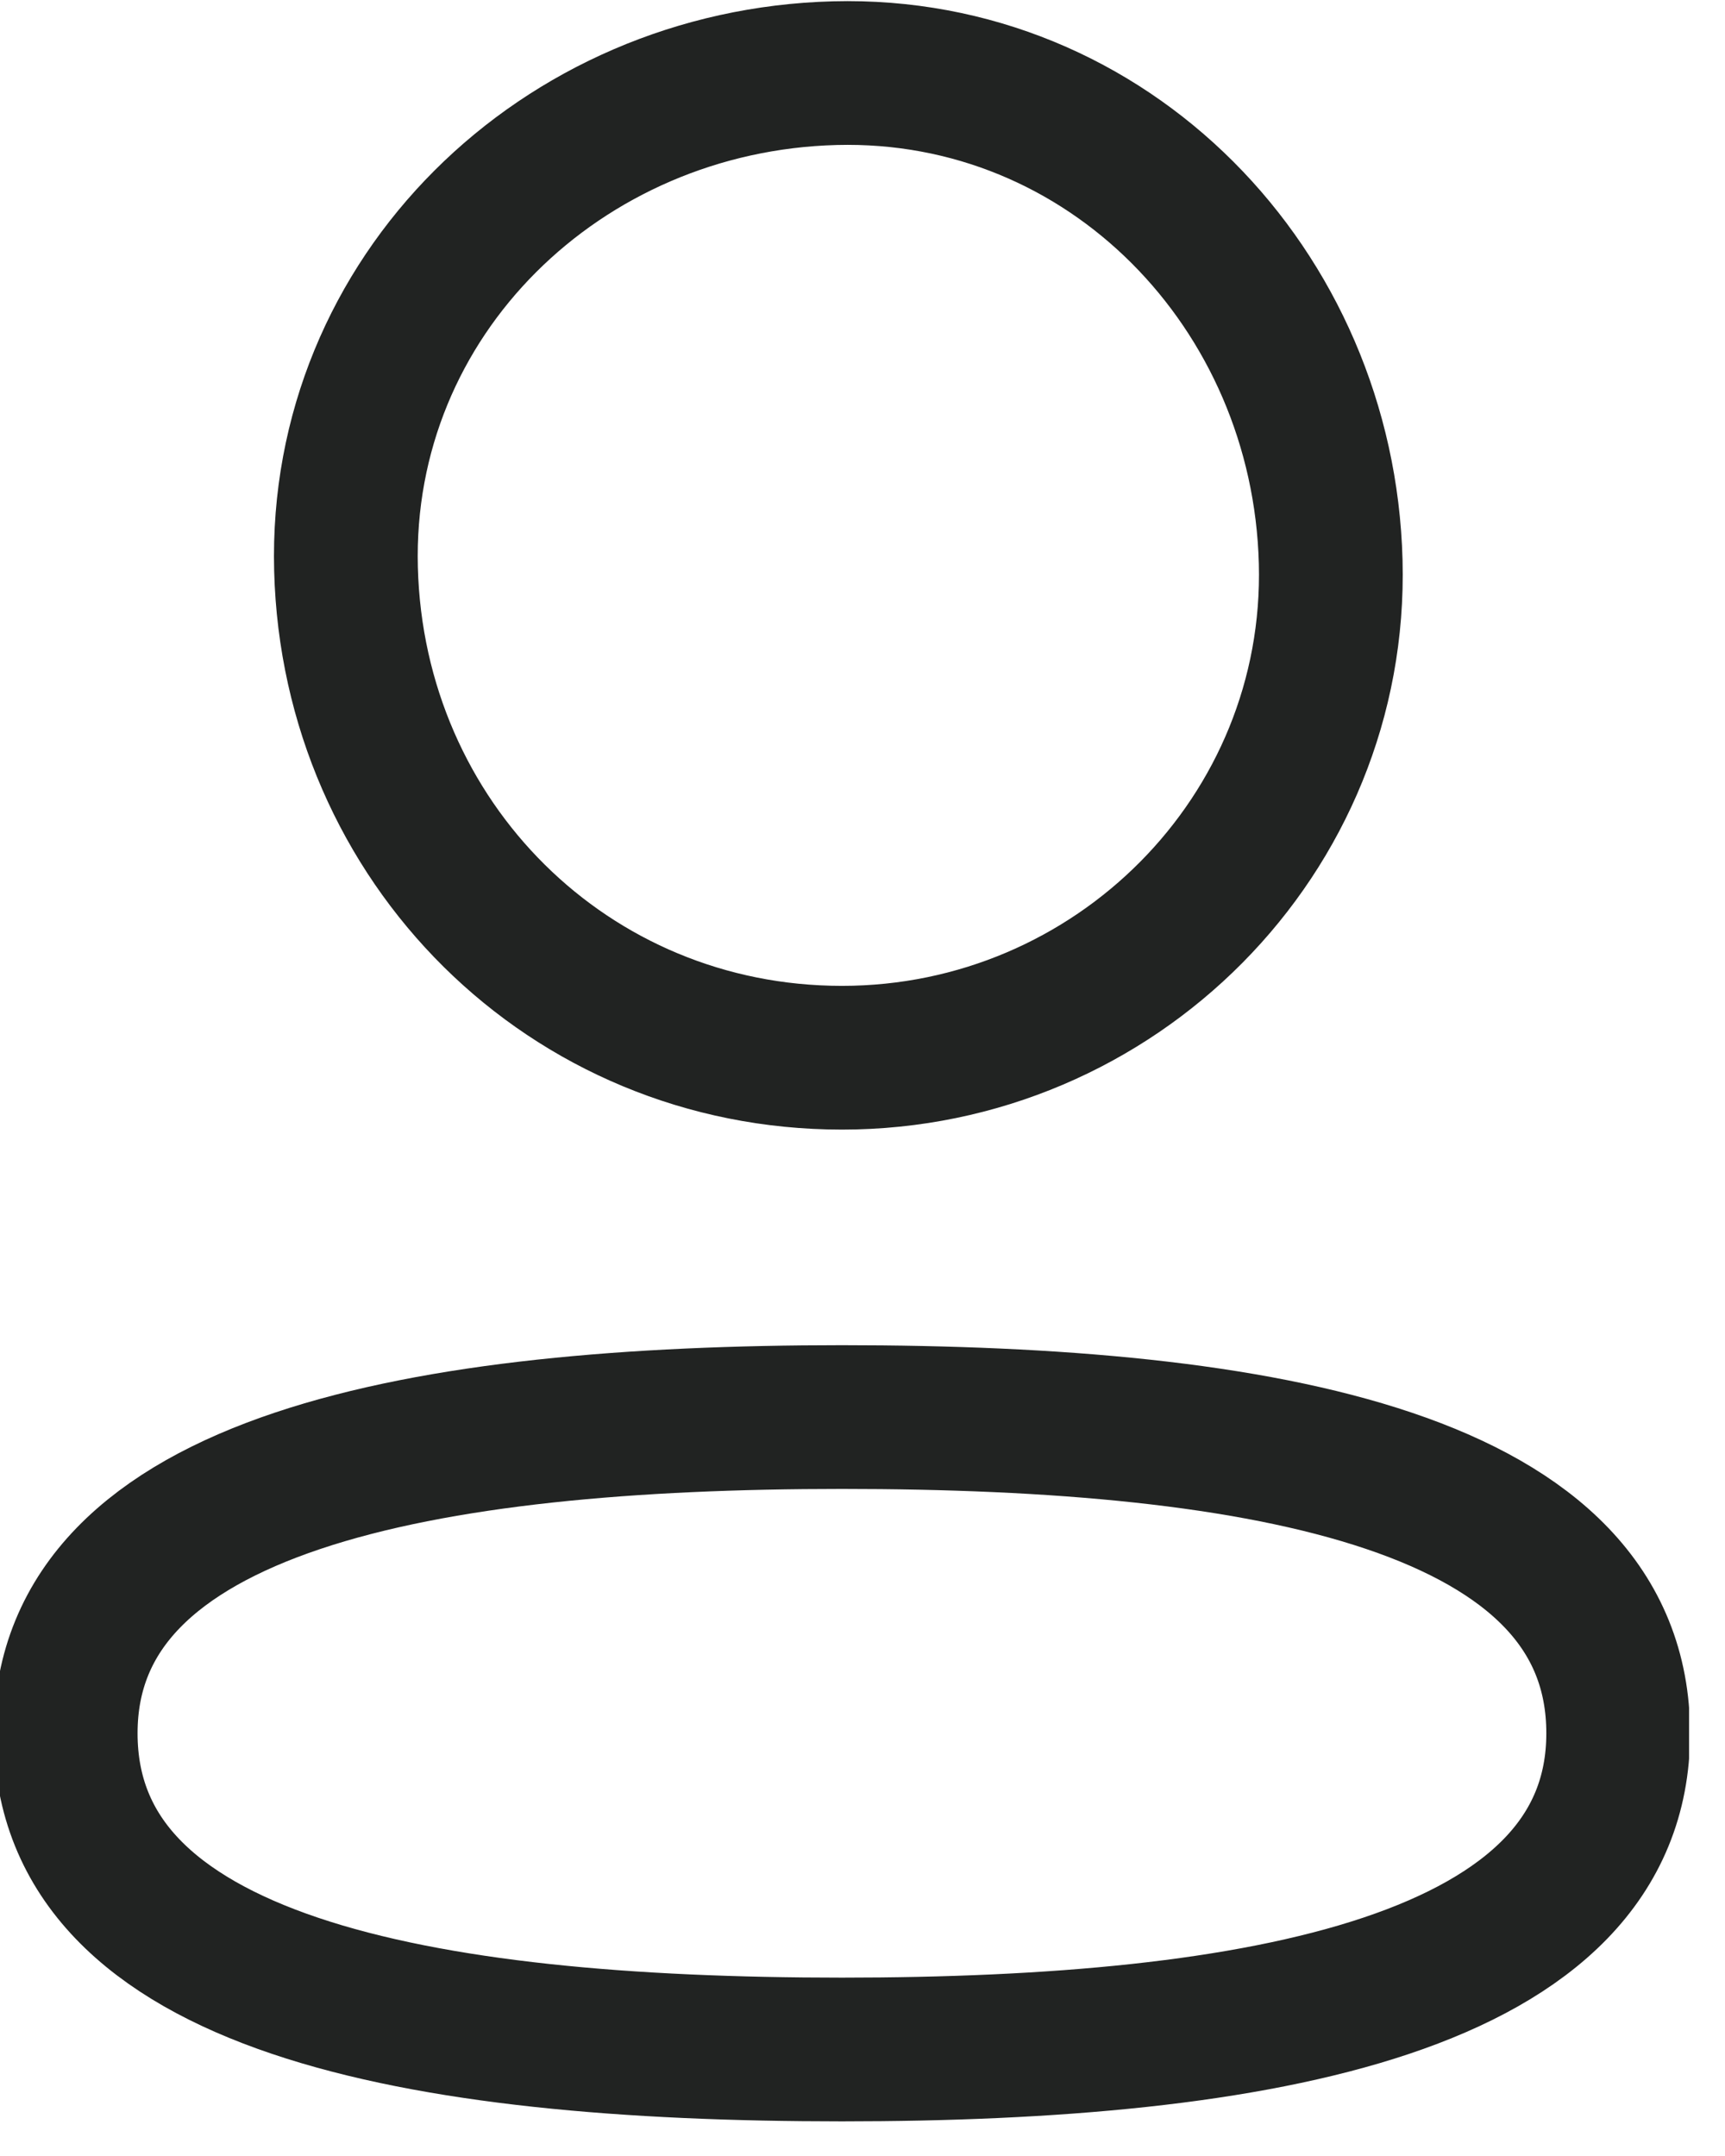 <svg width="24" height="30" viewBox="0 0 24 30" fill="none" xmlns="http://www.w3.org/2000/svg">
<g clip-path="url(#clip0_21_1926)">
<path d="M11.714 19.718C5.914 19.718 0.914 20.618 0.914 24.118C0.914 27.618 5.814 28.518 11.714 28.518C17.514 28.518 22.514 27.618 22.514 24.118C22.514 20.618 17.614 19.718 11.714 19.718Z" stroke="#212322" stroke-width="2" stroke-miterlimit="10" stroke-linecap="round" stroke-linejoin="round"/>
<path d="M11.714 14.718C15.514 14.718 18.614 11.618 18.514 7.818C18.414 4.018 15.414 0.918 11.614 1.018C7.814 1.118 4.714 4.118 4.814 7.918C4.914 11.718 7.914 14.718 11.714 14.718Z" stroke="#212322" stroke-width="2" stroke-miterlimit="10" stroke-linecap="round" stroke-linejoin="round"/>
</g>
<defs>
<clipPath id="clip0_21_1926">
<rect width="23.5" height="29.6" fill="white"/>
</clipPath>
</defs>
</svg>
